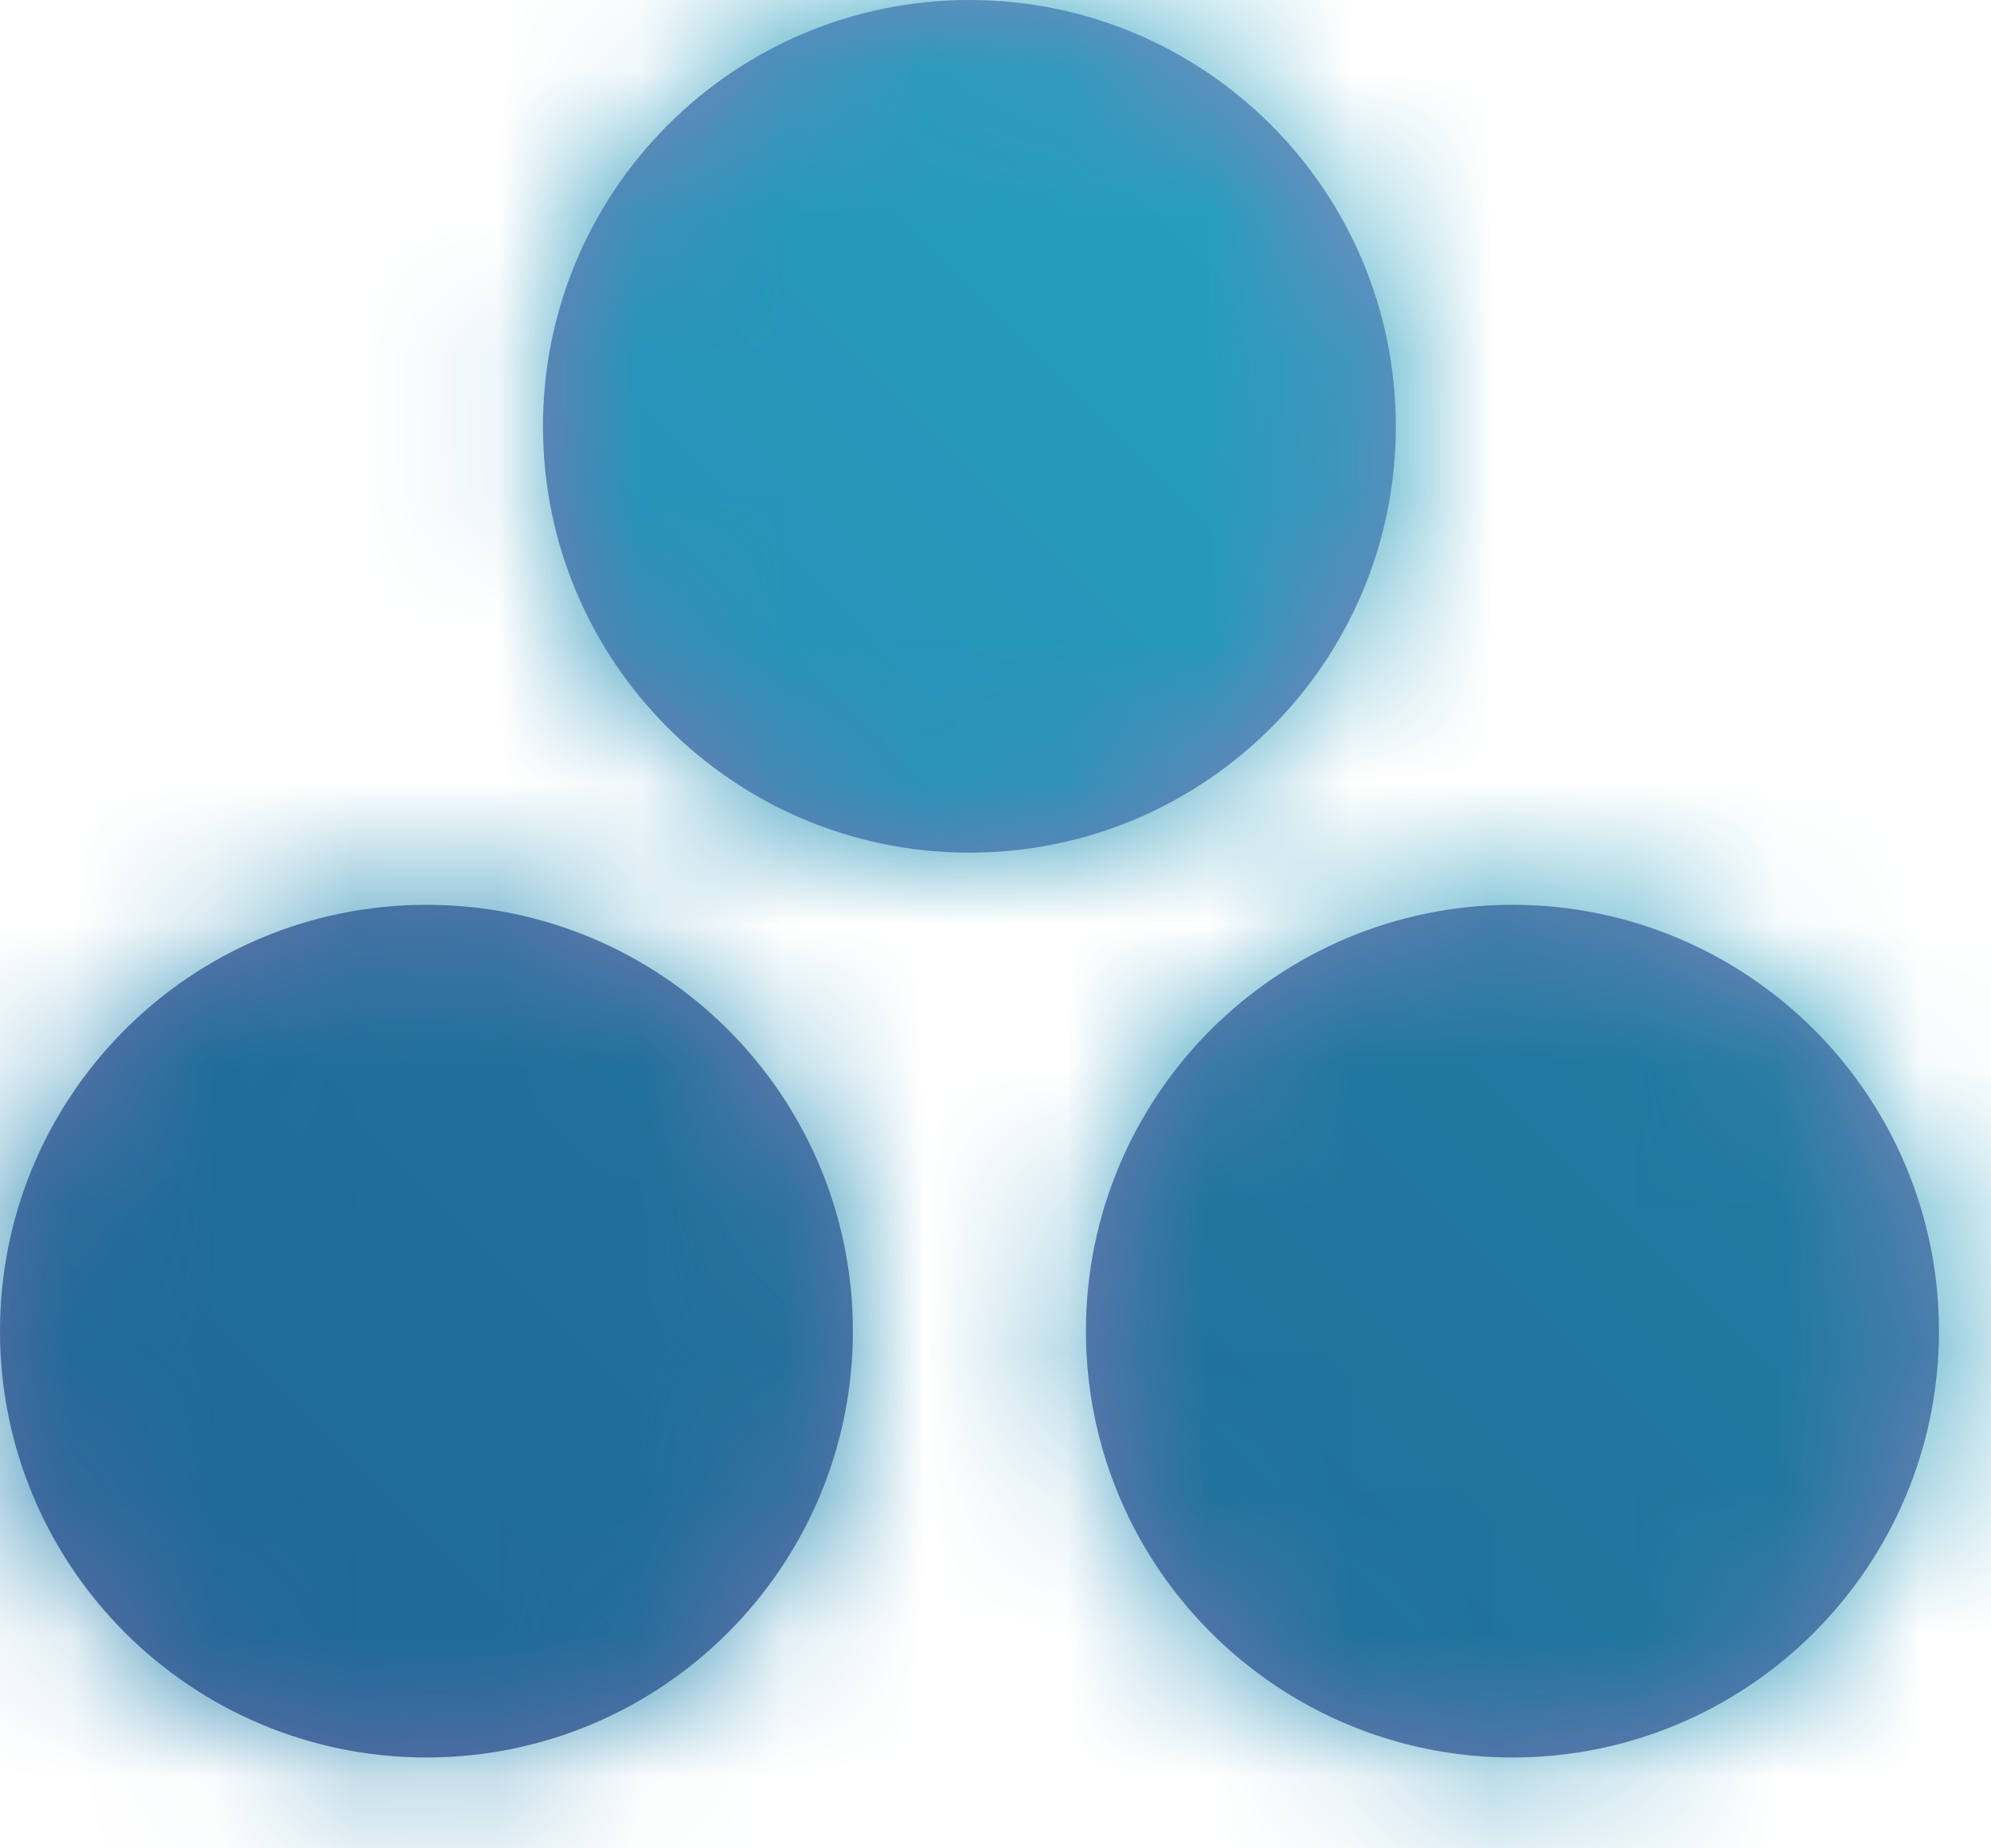 <?xml version="1.0" encoding="UTF-8"?>
<svg width="14px" height="13px" viewBox="0 0 14 13" version="1.1" xmlns="http://www.w3.org/2000/svg" xmlns:xlink="http://www.w3.org/1999/xlink">
    <!-- Generator: sketchtool 51.1 (57501) - http://www.bohemiancoding.com/sketch -->
    <title>D9B6CF9E-4F05-42FE-A61A-ACF6EC8740A7</title>
    <desc>Created with sketchtool.</desc>
    <defs>
        <linearGradient x1="-3.838%" y1="95.041%" x2="85.142%" y2="7.479%" id="linearGradient-1">
            <stop stop-color="#6468A0" offset="0%"></stop>
            <stop stop-color="#8989C1" offset="100%"></stop>
        </linearGradient>
        <path d="M2.999,12.361 C1.343,12.361 0,11.018 0,9.362 C0,7.706 1.343,6.364 2.999,6.364 C4.655,6.364 5.997,7.706 5.997,9.362 C5.997,11.018 4.655,12.361 2.999,12.361 Z M10.635,12.361 C8.979,12.361 7.636,11.018 7.636,9.362 C7.636,7.706 8.979,6.364 10.635,6.364 C12.291,6.364 13.634,7.706 13.634,9.362 C13.634,11.018 12.291,12.361 10.635,12.361 Z M6.817,5.997 C5.161,5.997 3.818,4.655 3.818,2.999 C3.818,1.343 5.161,0 6.817,0 C8.473,0 9.815,1.343 9.815,2.999 C9.815,4.655 8.473,5.997 6.817,5.997 Z" id="path-2"></path>
        <linearGradient x1="100%" y1="0%" x2="0%" y2="100%" id="linearGradient-4">
            <stop stop-color="#28ADC5" offset="0%"></stop>
            <stop stop-color="#237AAB" offset="100%"></stop>
        </linearGradient>
    </defs>
    <g id="👨🏻‍🎨-Styleguide-+-Elements" stroke="none" stroke-width="1" fill="none" fill-rule="evenodd">
        <g id="Icons" transform="translate(-845, -1245)">
            <g id="🈲/Menu/Referral/Default-Copy-3" transform="translate(845, 1245)">
                <g id="notification-2">
                    <g id="*️⃣/🎨-Color/Product/4/Gradient---">
                        <mask id="mask-3" fill="white">
                            <use xlink:href="#path-2"></use>
                        </mask>
                        <use id="Mask" fill="url(#linearGradient-1)" opacity="0.255" xlink:href="#path-2"></use>
                        <g id="*️⃣/🎨-Color/Product/04-Analytics/Gradient-------" mask="url(#mask-3)" fill="url(#linearGradient-4)" fill-rule="nonzero">
                            <g transform="translate(-1, -2)" id="Rectangle-24">
                                <rect x="0" y="0" width="16" height="16"></rect>
                            </g>
                        </g>
                        <circle id="Oval-path-Copy-2" fill-opacity="0.2" fill="#0A003A" style="mix-blend-mode: multiply;" mask="url(#mask-3)" cx="2.999" cy="9.362" r="2.999"></circle>
                        <circle id="Oval-path-Copy" fill-opacity="0.2" fill="#0A003A" style="mix-blend-mode: multiply;" mask="url(#mask-3)" cx="10.635" cy="9.362" r="2.999"></circle>
                    </g>
                </g>
            </g>
        </g>
    </g>
</svg>